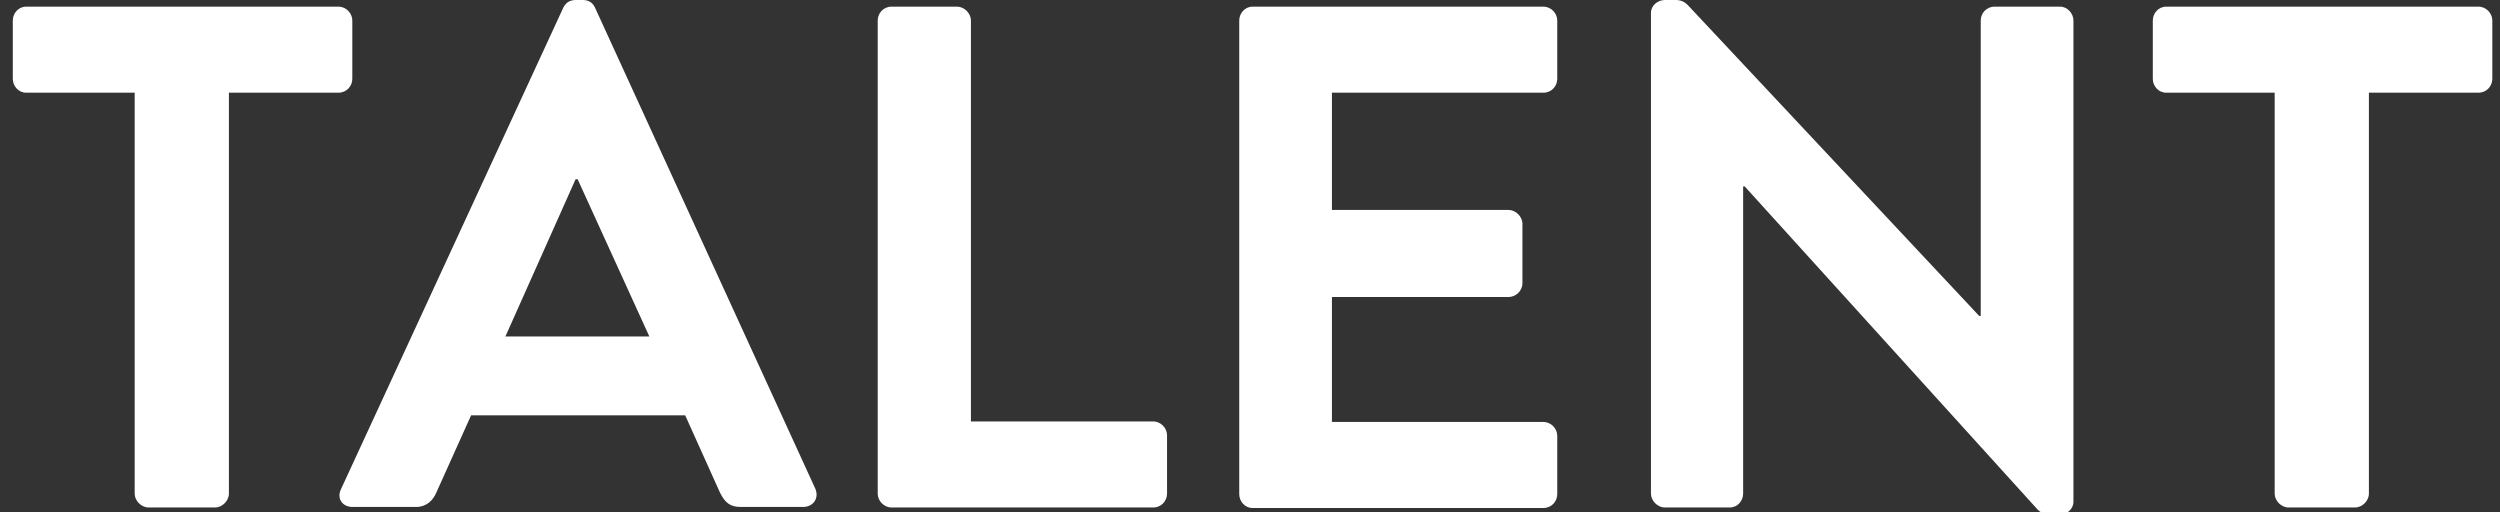 <?xml version="1.0" encoding="utf-8"?>
<!-- Generator: Adobe Illustrator 26.0.3, SVG Export Plug-In . SVG Version: 6.00 Build 0)  -->
<svg version="1.1" id="Layer_1" xmlns="http://www.w3.org/2000/svg" xmlns:xlink="http://www.w3.org/1999/xlink" x="0px" y="0px"
	 viewBox="0 0 488.2 100" style="enable-background:new 0 0 488.2 100;" xml:space="preserve">
<rect x="0" y="0" width="488.2" height="100" fill="#333333" stroke="none"/>
<style type="text/css">
	.st0{fill:#FFFFFF;}
</style>
<g>
	<path class="st0" d="M26.5,18.1H5.1c-1.5,0-2.6-1.3-2.6-2.7V4c0-1.4,1.1-2.7,2.6-2.7h61c1.5,0,2.7,1.3,2.7,2.7v11.4
		c0,1.4-1.1,2.7-2.7,2.7H44.7v78.3c0,1.4-1.3,2.7-2.7,2.7H29c-1.4,0-2.7-1.3-2.7-2.7V18.1H26.5z"/>
	<path class="st0" d="M66.6,95.5l43.4-94c0.4-0.8,1.1-1.5,2.4-1.5h1.4c1.4,0,2,0.7,2.4,1.5l43,93.9c0.8,1.8-0.3,3.6-2.4,3.6h-12.1
		c-2.1,0-3.1-0.8-4.1-2.8l-6.8-15.1H92l-6.8,15.1c-0.6,1.4-1.8,2.8-4,2.8H69.1C66.8,99.1,65.7,97.3,66.6,95.5z M126.8,65.7l-14-30.7
		h-0.4L98.7,65.7H126.8z"/>
	<path class="st0" d="M171.4,4c0-1.4,1.1-2.7,2.7-2.7h12.8c1.4,0,2.7,1.3,2.7,2.7v78.3h35.6c1.5,0,2.7,1.3,2.7,2.7v11.4
		c0,1.4-1.1,2.7-2.7,2.7h-51.1c-1.5,0-2.7-1.3-2.7-2.7V4z"/>
	<path class="st0" d="M242,4c0-1.4,1.1-2.7,2.6-2.7h56.8c1.5,0,2.7,1.3,2.7,2.7v11.4c0,1.4-1.1,2.7-2.7,2.7h-41.3V41h34.5
		c1.4,0,2.7,1.3,2.7,2.7v11.6c0,1.5-1.3,2.7-2.7,2.7h-34.5v24.4h41.3c1.5,0,2.7,1.3,2.7,2.7v11.4c0,1.4-1.1,2.7-2.7,2.7h-56.8
		c-1.5,0-2.6-1.3-2.6-2.7V4z"/>
	<path class="st0" d="M322.4,2.5c0-1.4,1.3-2.5,2.7-2.5h2.1c1,0,1.7,0.3,2.4,1l56.9,60.7h0.3V4c0-1.4,1.1-2.7,2.7-2.7h12.8
		c1.4,0,2.6,1.3,2.6,2.7v94c0,1.4-1.3,2.5-2.6,2.5h-2c-1,0-1.7-0.3-2.4-1l-57.2-63.1h-0.3v60c0,1.4-1.1,2.7-2.6,2.7h-12.7
		c-1.4,0-2.7-1.3-2.7-2.7L322.4,2.5L322.4,2.5z"/>
	<path class="st0" d="M444.4,18.1H423c-1.5,0-2.6-1.3-2.6-2.7V4c0-1.4,1.1-2.7,2.6-2.7h61c1.5,0,2.7,1.3,2.7,2.7v11.4
		c0,1.4-1.1,2.7-2.7,2.7h-21.4v78.3c0,1.4-1.3,2.7-2.7,2.7h-13c-1.4,0-2.7-1.3-2.7-2.7V18.1H444.4z"/>
</g>
</svg>
